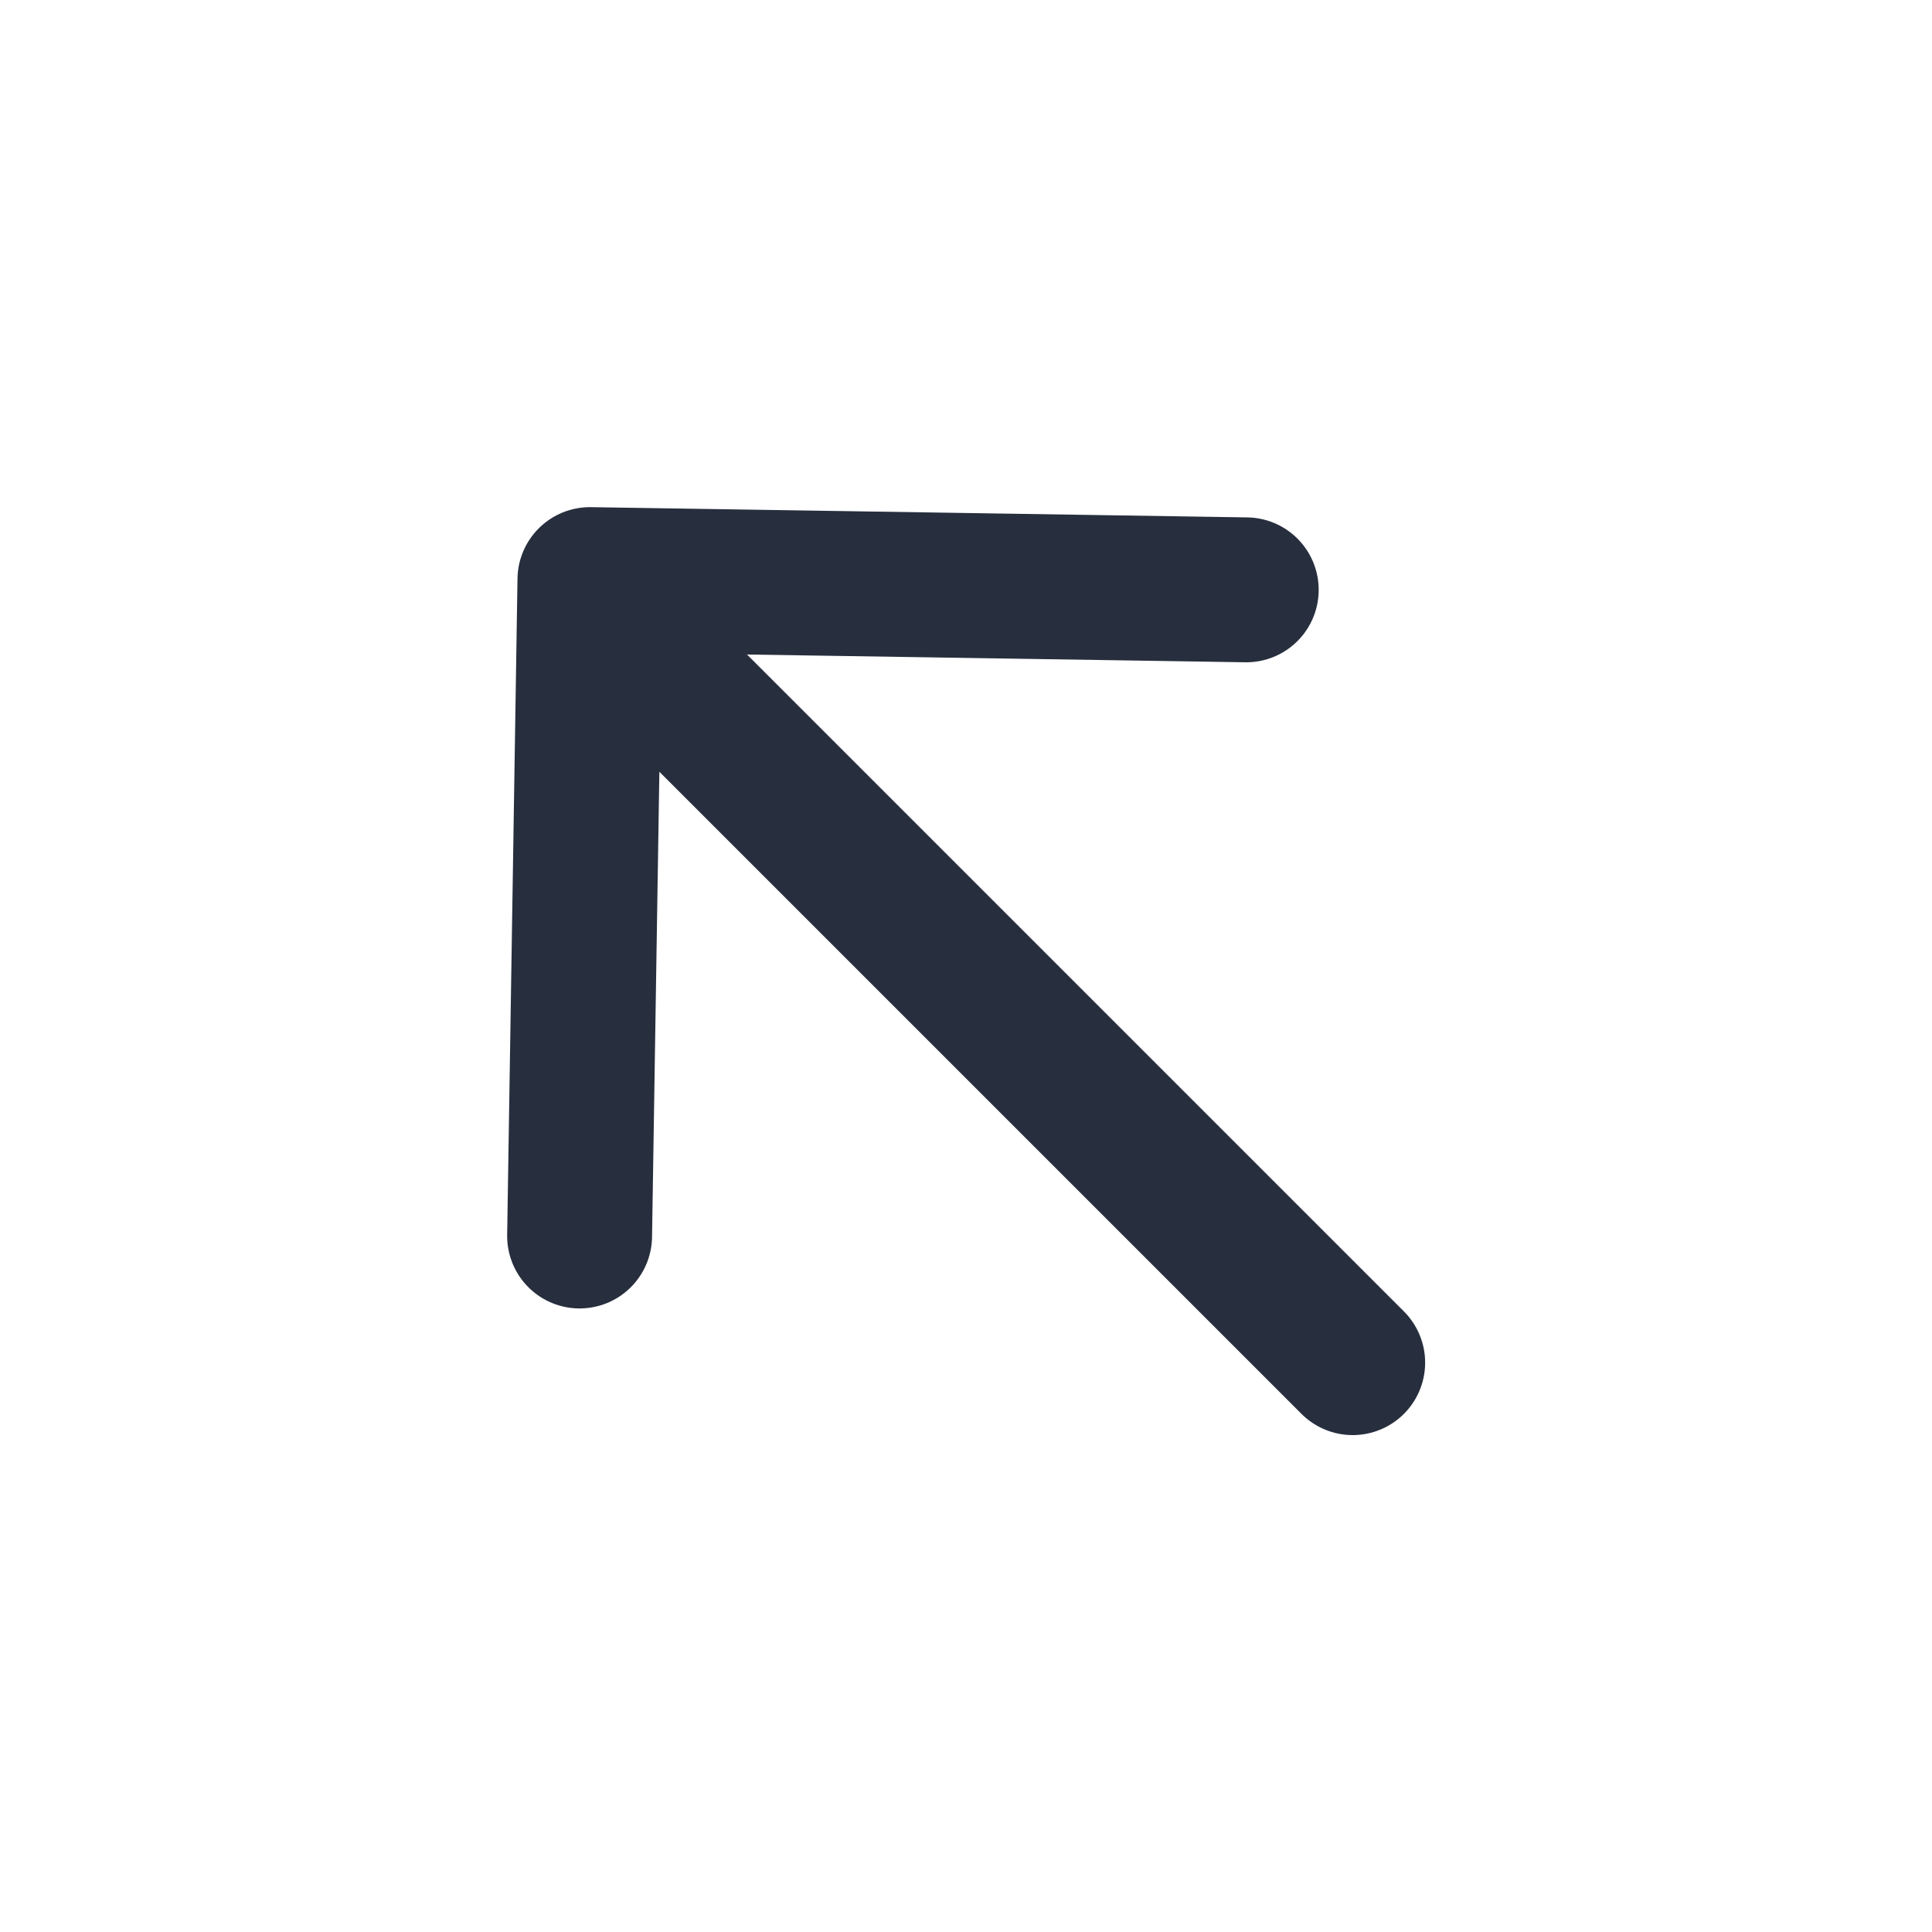 <svg width="20" height="20" viewBox="0 0 20 20" fill="none" xmlns="http://www.w3.org/2000/svg">
<path d="M12.901 6.106L6.107 6L6 12.795" stroke="#272F3E" stroke-width="1.5" stroke-linecap="round" stroke-linejoin="round"/>
<path d="M6.503 6.606L14.003 14.106" stroke="#272F3E" stroke-width="1.5" stroke-linecap="round"/>
</svg>
